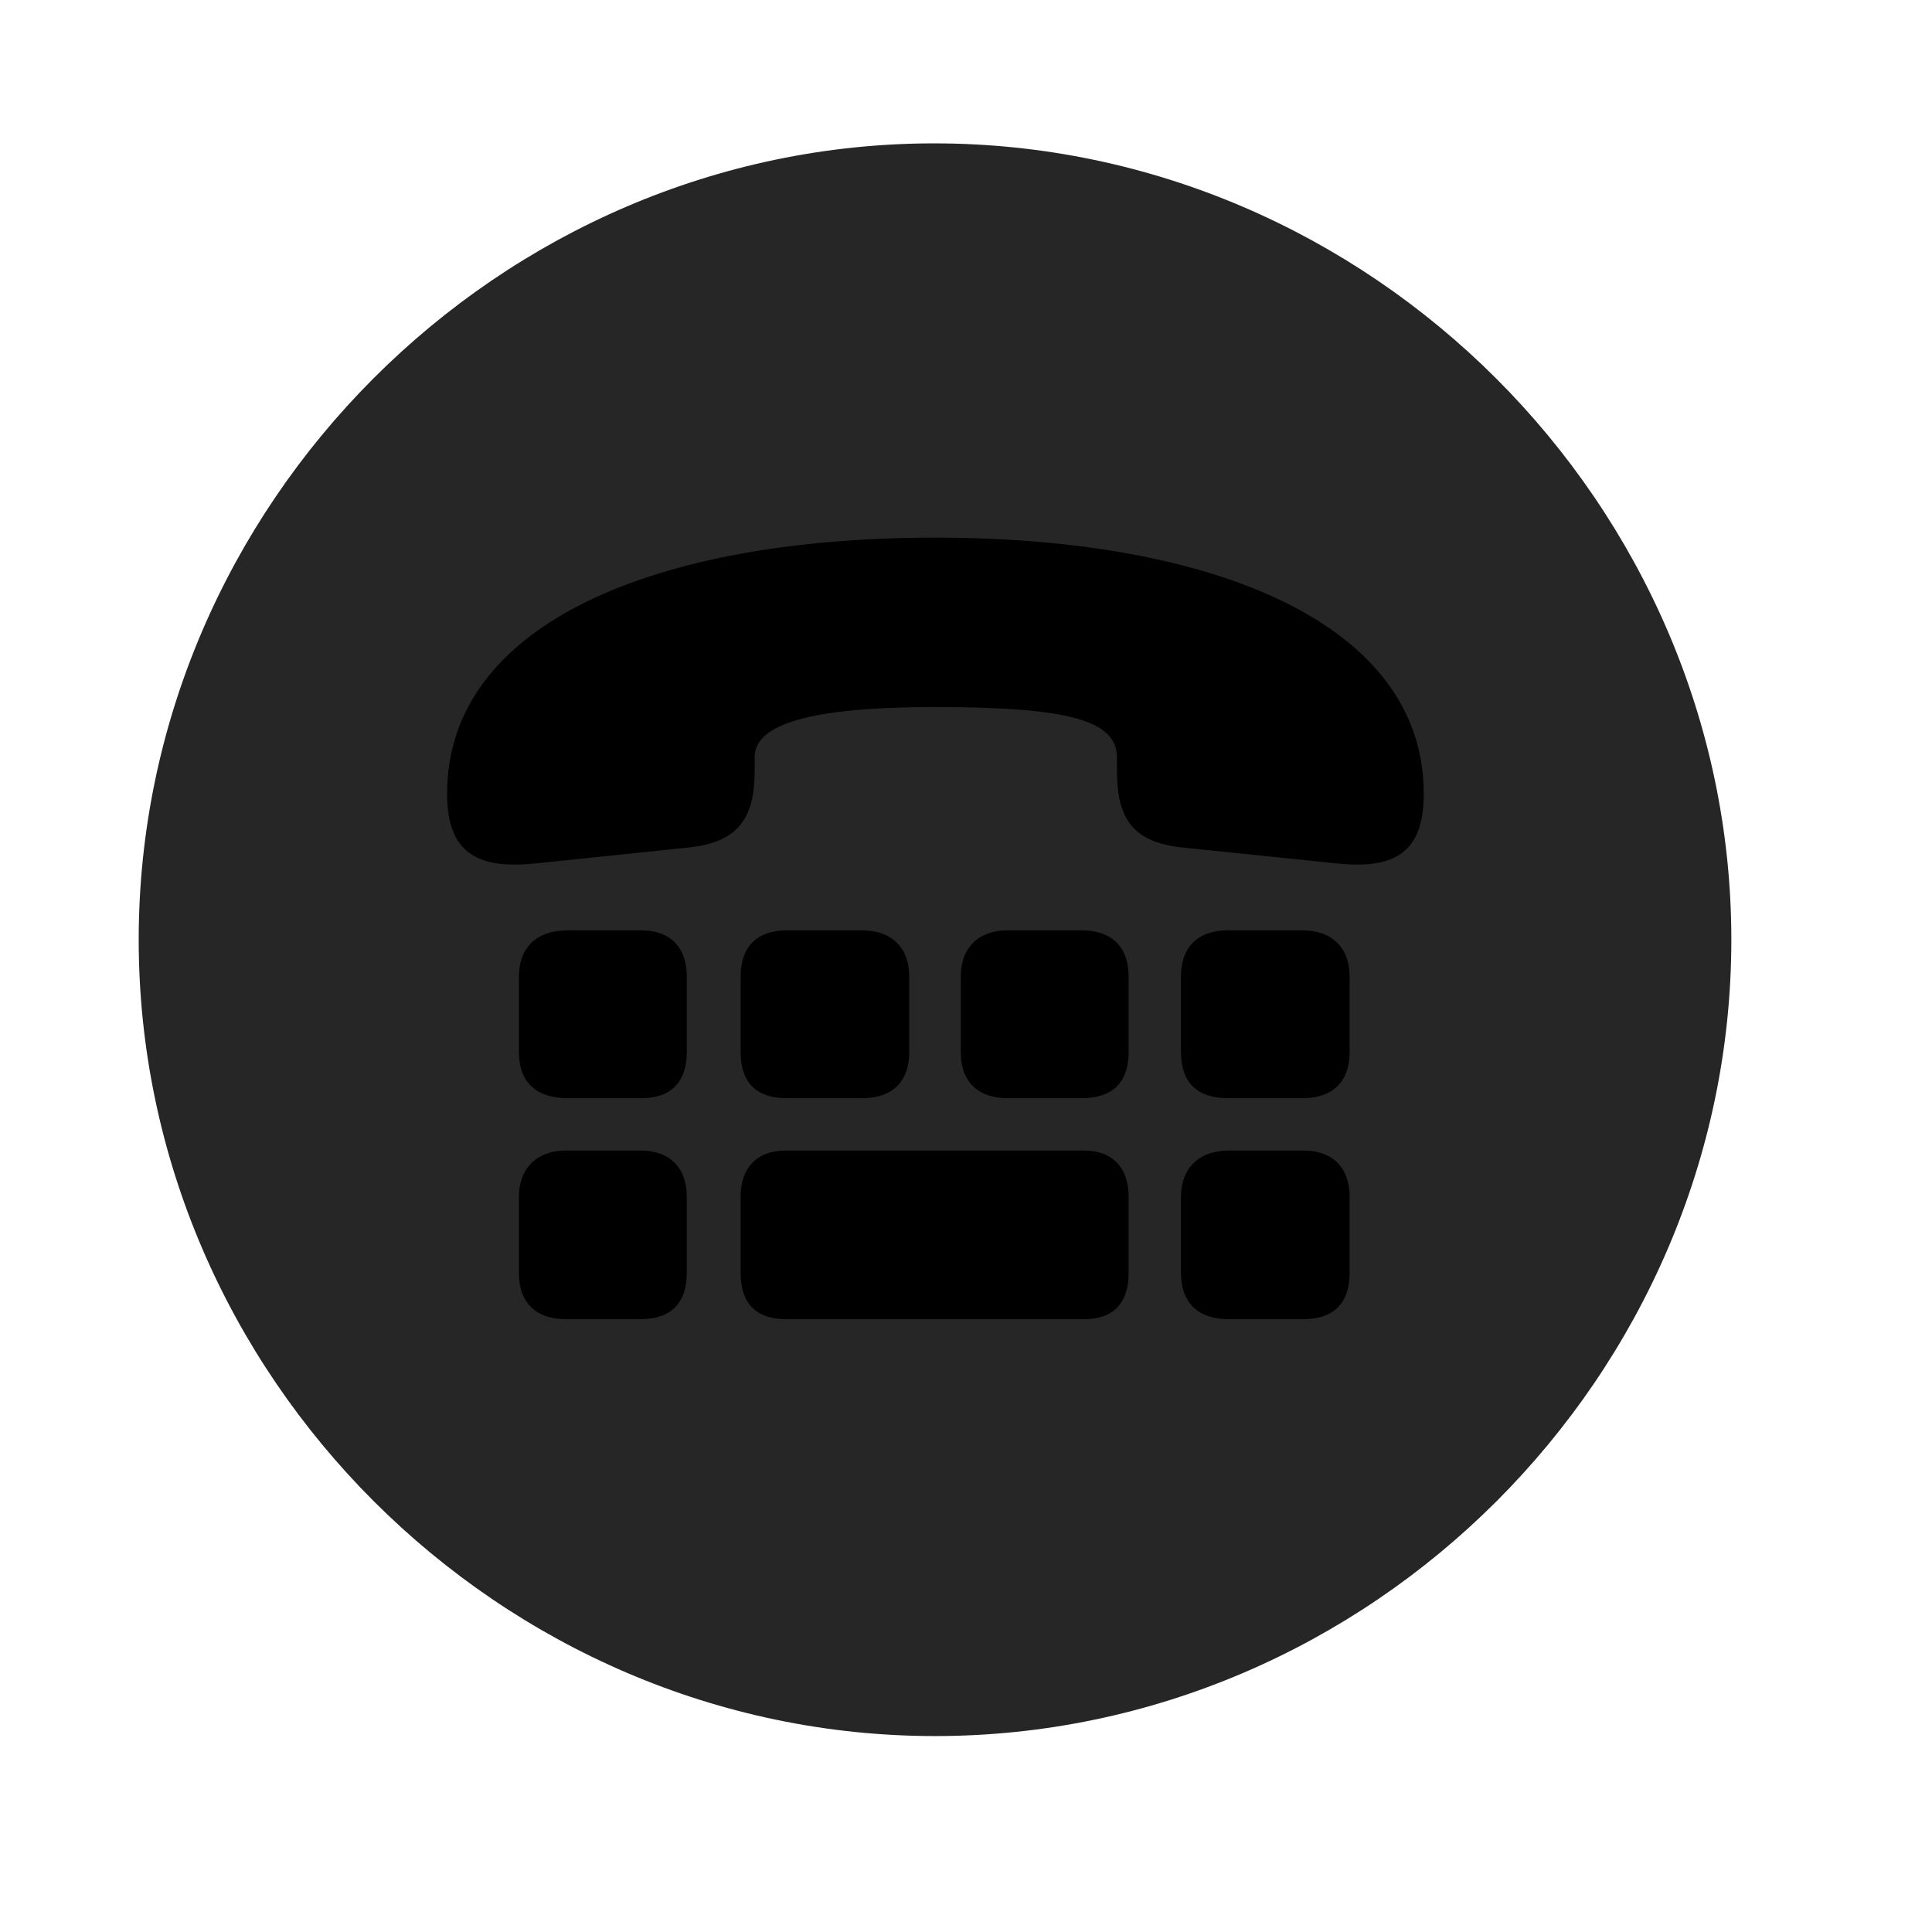 <svg width="29" height="29" viewBox="0 0 29 29" fill="currentColor" xmlns="http://www.w3.org/2000/svg">
<g clip-path="url(#clip0_2207_34681)">
<path d="M14.035 26.059C20.574 26.059 25.988 20.645 25.988 14.105C25.988 7.578 20.562 2.152 14.023 2.152C7.496 2.152 2.082 7.578 2.082 14.105C2.082 20.645 7.508 26.059 14.035 26.059Z" fill="currentColor" fill-opacity="0.85"/>
<path d="M14.035 10.613C12.16 10.613 11.328 10.871 11.328 11.363V11.551C11.328 12.207 11.152 12.641 10.32 12.723L8.07 12.957C7.203 13.051 6.711 12.84 6.711 11.914C6.711 9.348 9.863 8.07 14.035 8.07C18.219 8.07 21.371 9.359 21.371 11.914C21.371 12.84 20.891 13.051 20.035 12.957L17.762 12.723C16.93 12.641 16.766 12.207 16.766 11.551V11.375C16.766 10.824 16.086 10.613 14.035 10.613ZM8.516 16.484C8.059 16.484 7.789 16.25 7.789 15.793V14.656C7.789 14.223 8.059 13.965 8.516 13.965H9.629C10.062 13.965 10.309 14.223 10.309 14.656V15.793C10.309 16.25 10.062 16.484 9.629 16.484H8.516ZM11.809 16.484C11.352 16.484 11.117 16.25 11.117 15.793V14.656C11.117 14.223 11.352 13.965 11.809 13.965H12.945C13.379 13.965 13.648 14.223 13.648 14.656V15.793C13.648 16.25 13.379 16.484 12.945 16.484H11.809ZM15.125 16.484C14.691 16.484 14.422 16.25 14.422 15.793V14.656C14.422 14.223 14.691 13.965 15.125 13.965H16.238C16.695 13.965 16.941 14.223 16.941 14.656V15.793C16.941 16.25 16.695 16.484 16.238 16.484H15.125ZM18.43 16.484C17.973 16.484 17.727 16.25 17.727 15.793V14.656C17.727 14.223 17.973 13.965 18.43 13.965H19.555C19.988 13.965 20.258 14.223 20.258 14.656V15.793C20.258 16.25 19.988 16.484 19.555 16.484H18.43ZM8.492 19.801C8.059 19.801 7.789 19.566 7.789 19.109V17.961C7.789 17.539 8.059 17.27 8.492 17.27H9.617C10.062 17.27 10.309 17.539 10.309 17.961V19.109C10.309 19.566 10.062 19.801 9.617 19.801H8.492ZM11.797 19.801C11.352 19.801 11.117 19.566 11.117 19.109V17.961C11.117 17.539 11.352 17.27 11.797 17.27H16.273C16.707 17.27 16.941 17.539 16.941 17.961V19.109C16.941 19.566 16.707 19.801 16.273 19.801H11.797ZM18.441 19.801C17.996 19.801 17.727 19.566 17.727 19.109V17.961C17.727 17.539 17.996 17.27 18.441 17.27H19.566C20.012 17.27 20.258 17.539 20.258 17.961V19.109C20.258 19.566 20.012 19.801 19.566 19.801H18.441Z" fill="currentColor"/>
</g>
<defs>
<clipPath id="clip0_2207_34681">
<rect width="23.906" height="23.918" fill="currentColor" transform="translate(2.082 2.141)"/>
</clipPath>
</defs>
</svg>
